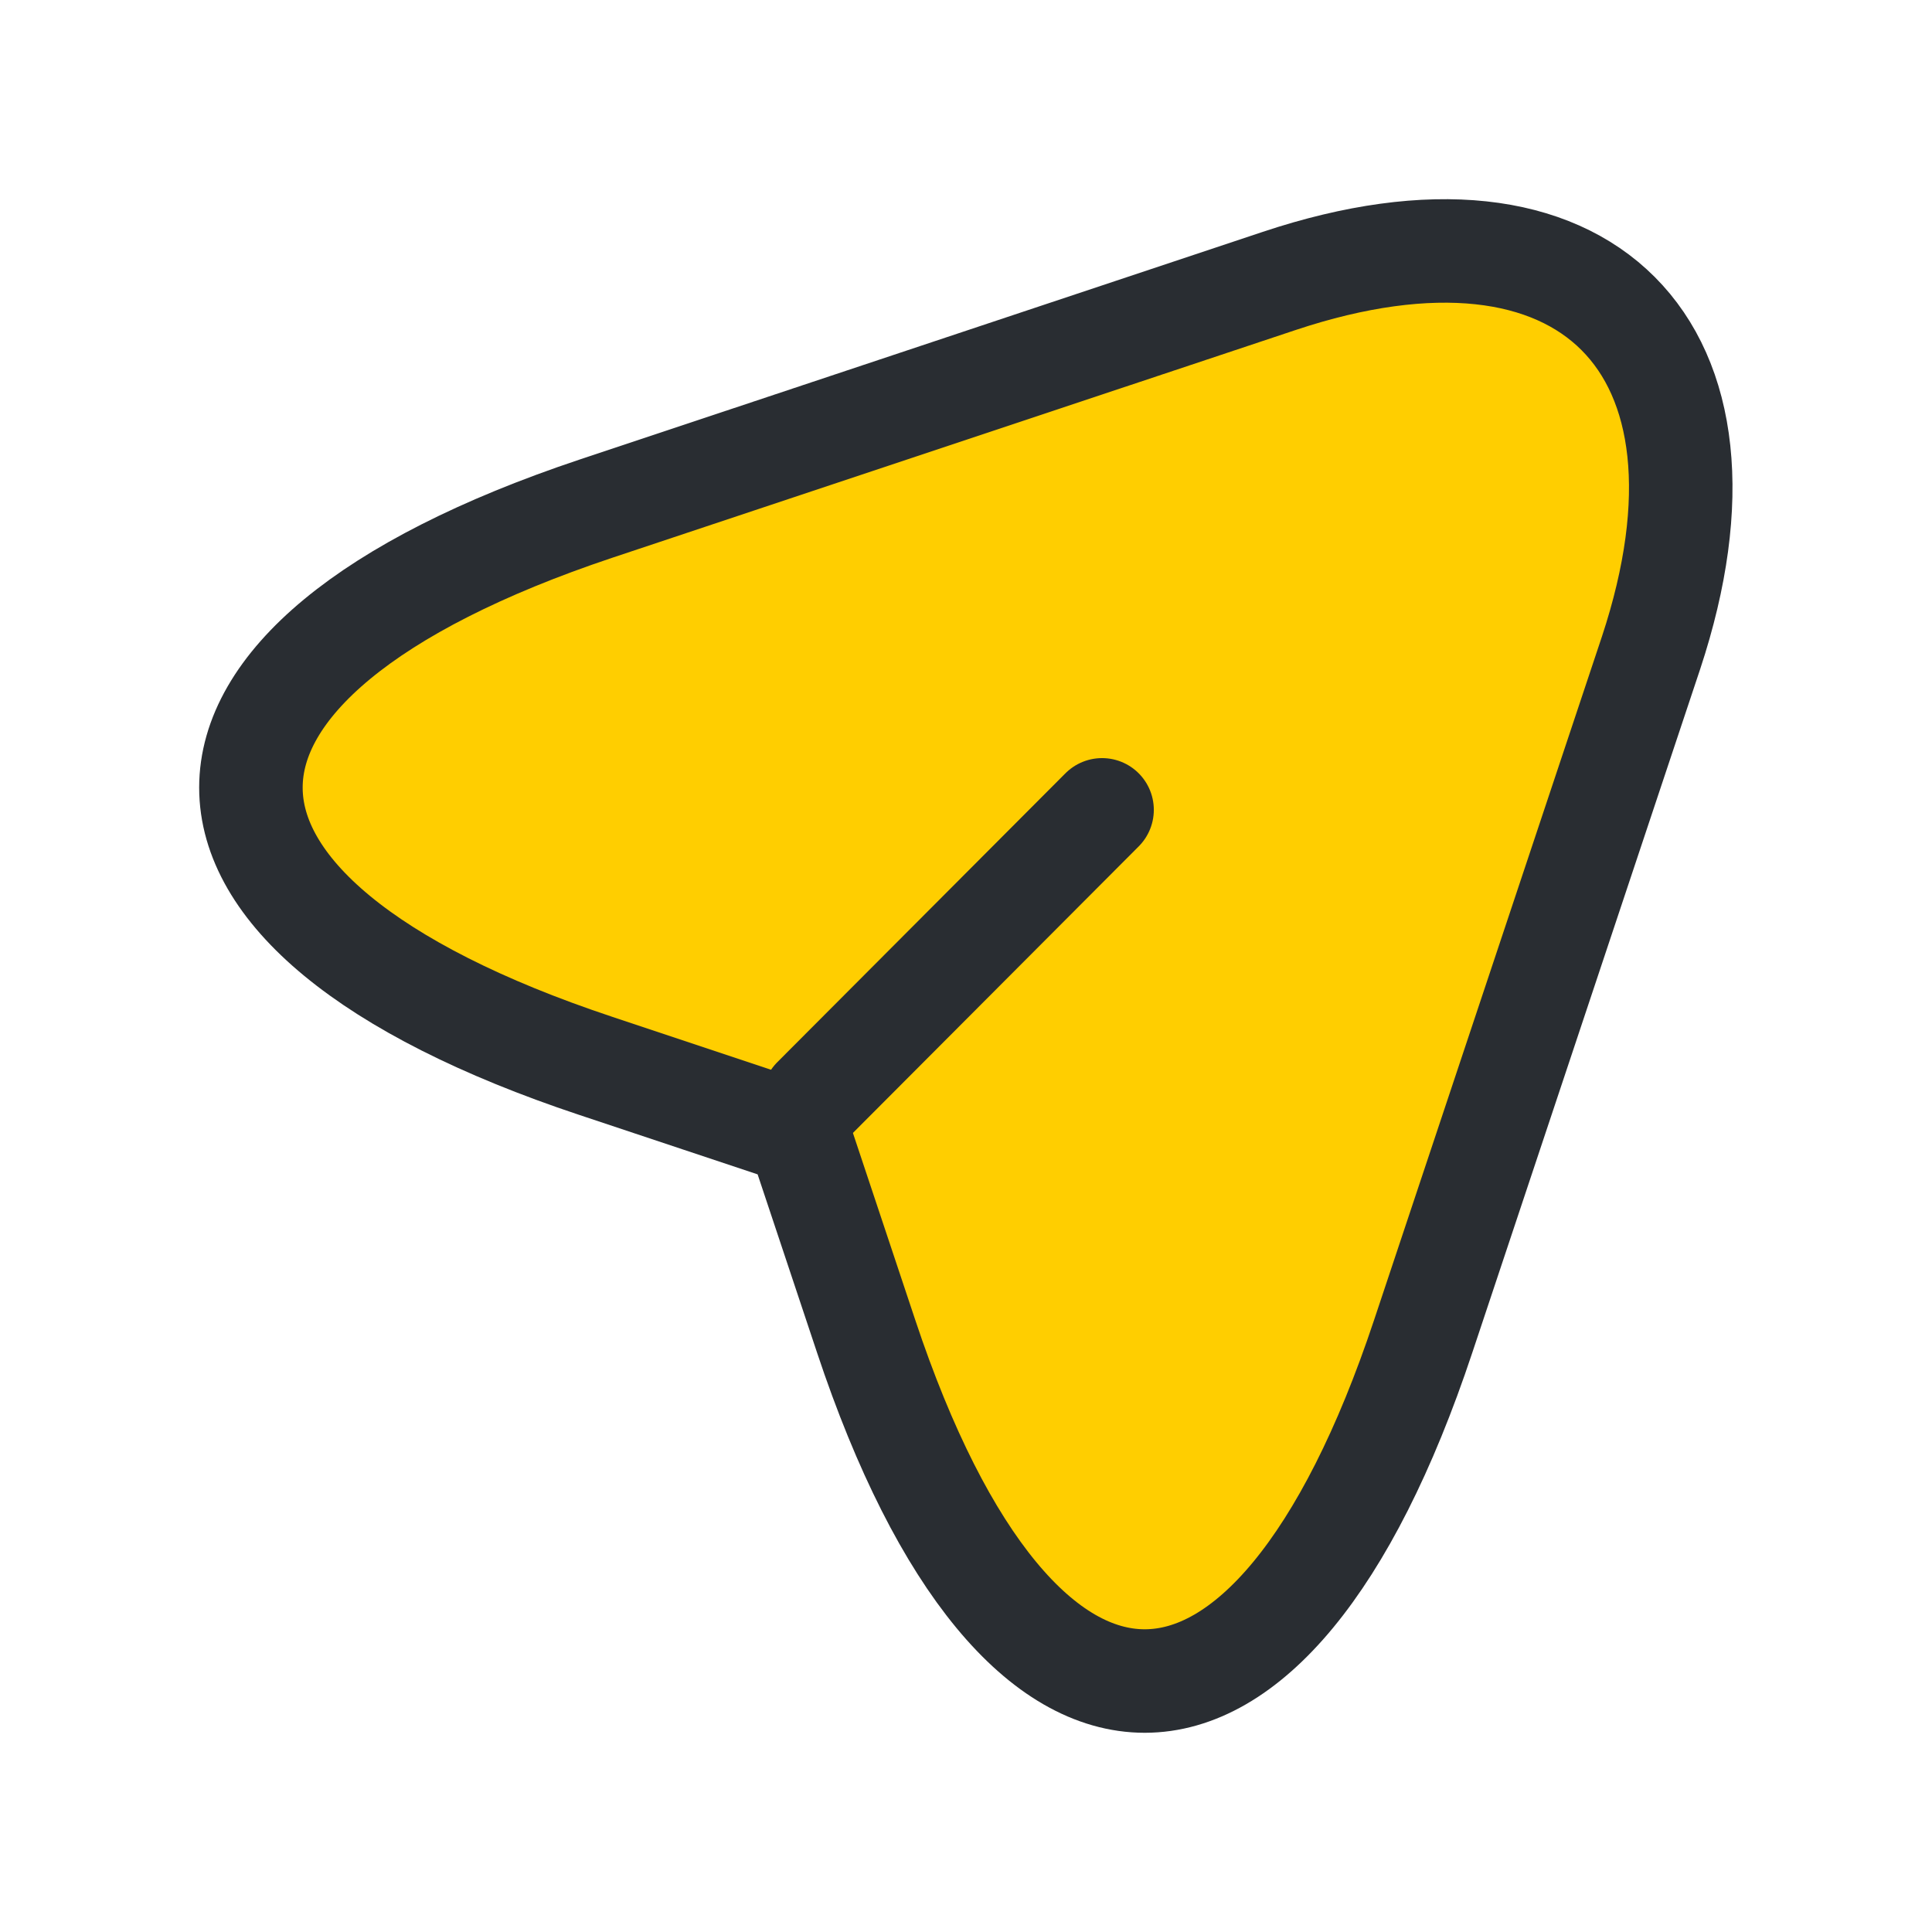 <svg width="28" height="28" viewBox="0 0 28 28" fill="none" xmlns="http://www.w3.org/2000/svg">
<rect width="28" height="28" fill="white"/>
<path d="M8.633 7.373L18.538 4.072C22.983 2.59 25.398 5.017 23.928 9.462L20.626 19.367C18.41 26.028 14.77 26.028 12.553 19.367L11.573 16.427L8.633 15.447C1.971 13.23 1.971 9.602 8.633 7.373Z" fill="#FFCE00" stroke="#292D32" stroke-width="1.5" stroke-linecap="round" stroke-linejoin="round"/>
<path d="M11.795 15.925L15.972 11.737" stroke="#292D32" stroke-width="1.5" stroke-linecap="round" stroke-linejoin="round"/>
</svg>
